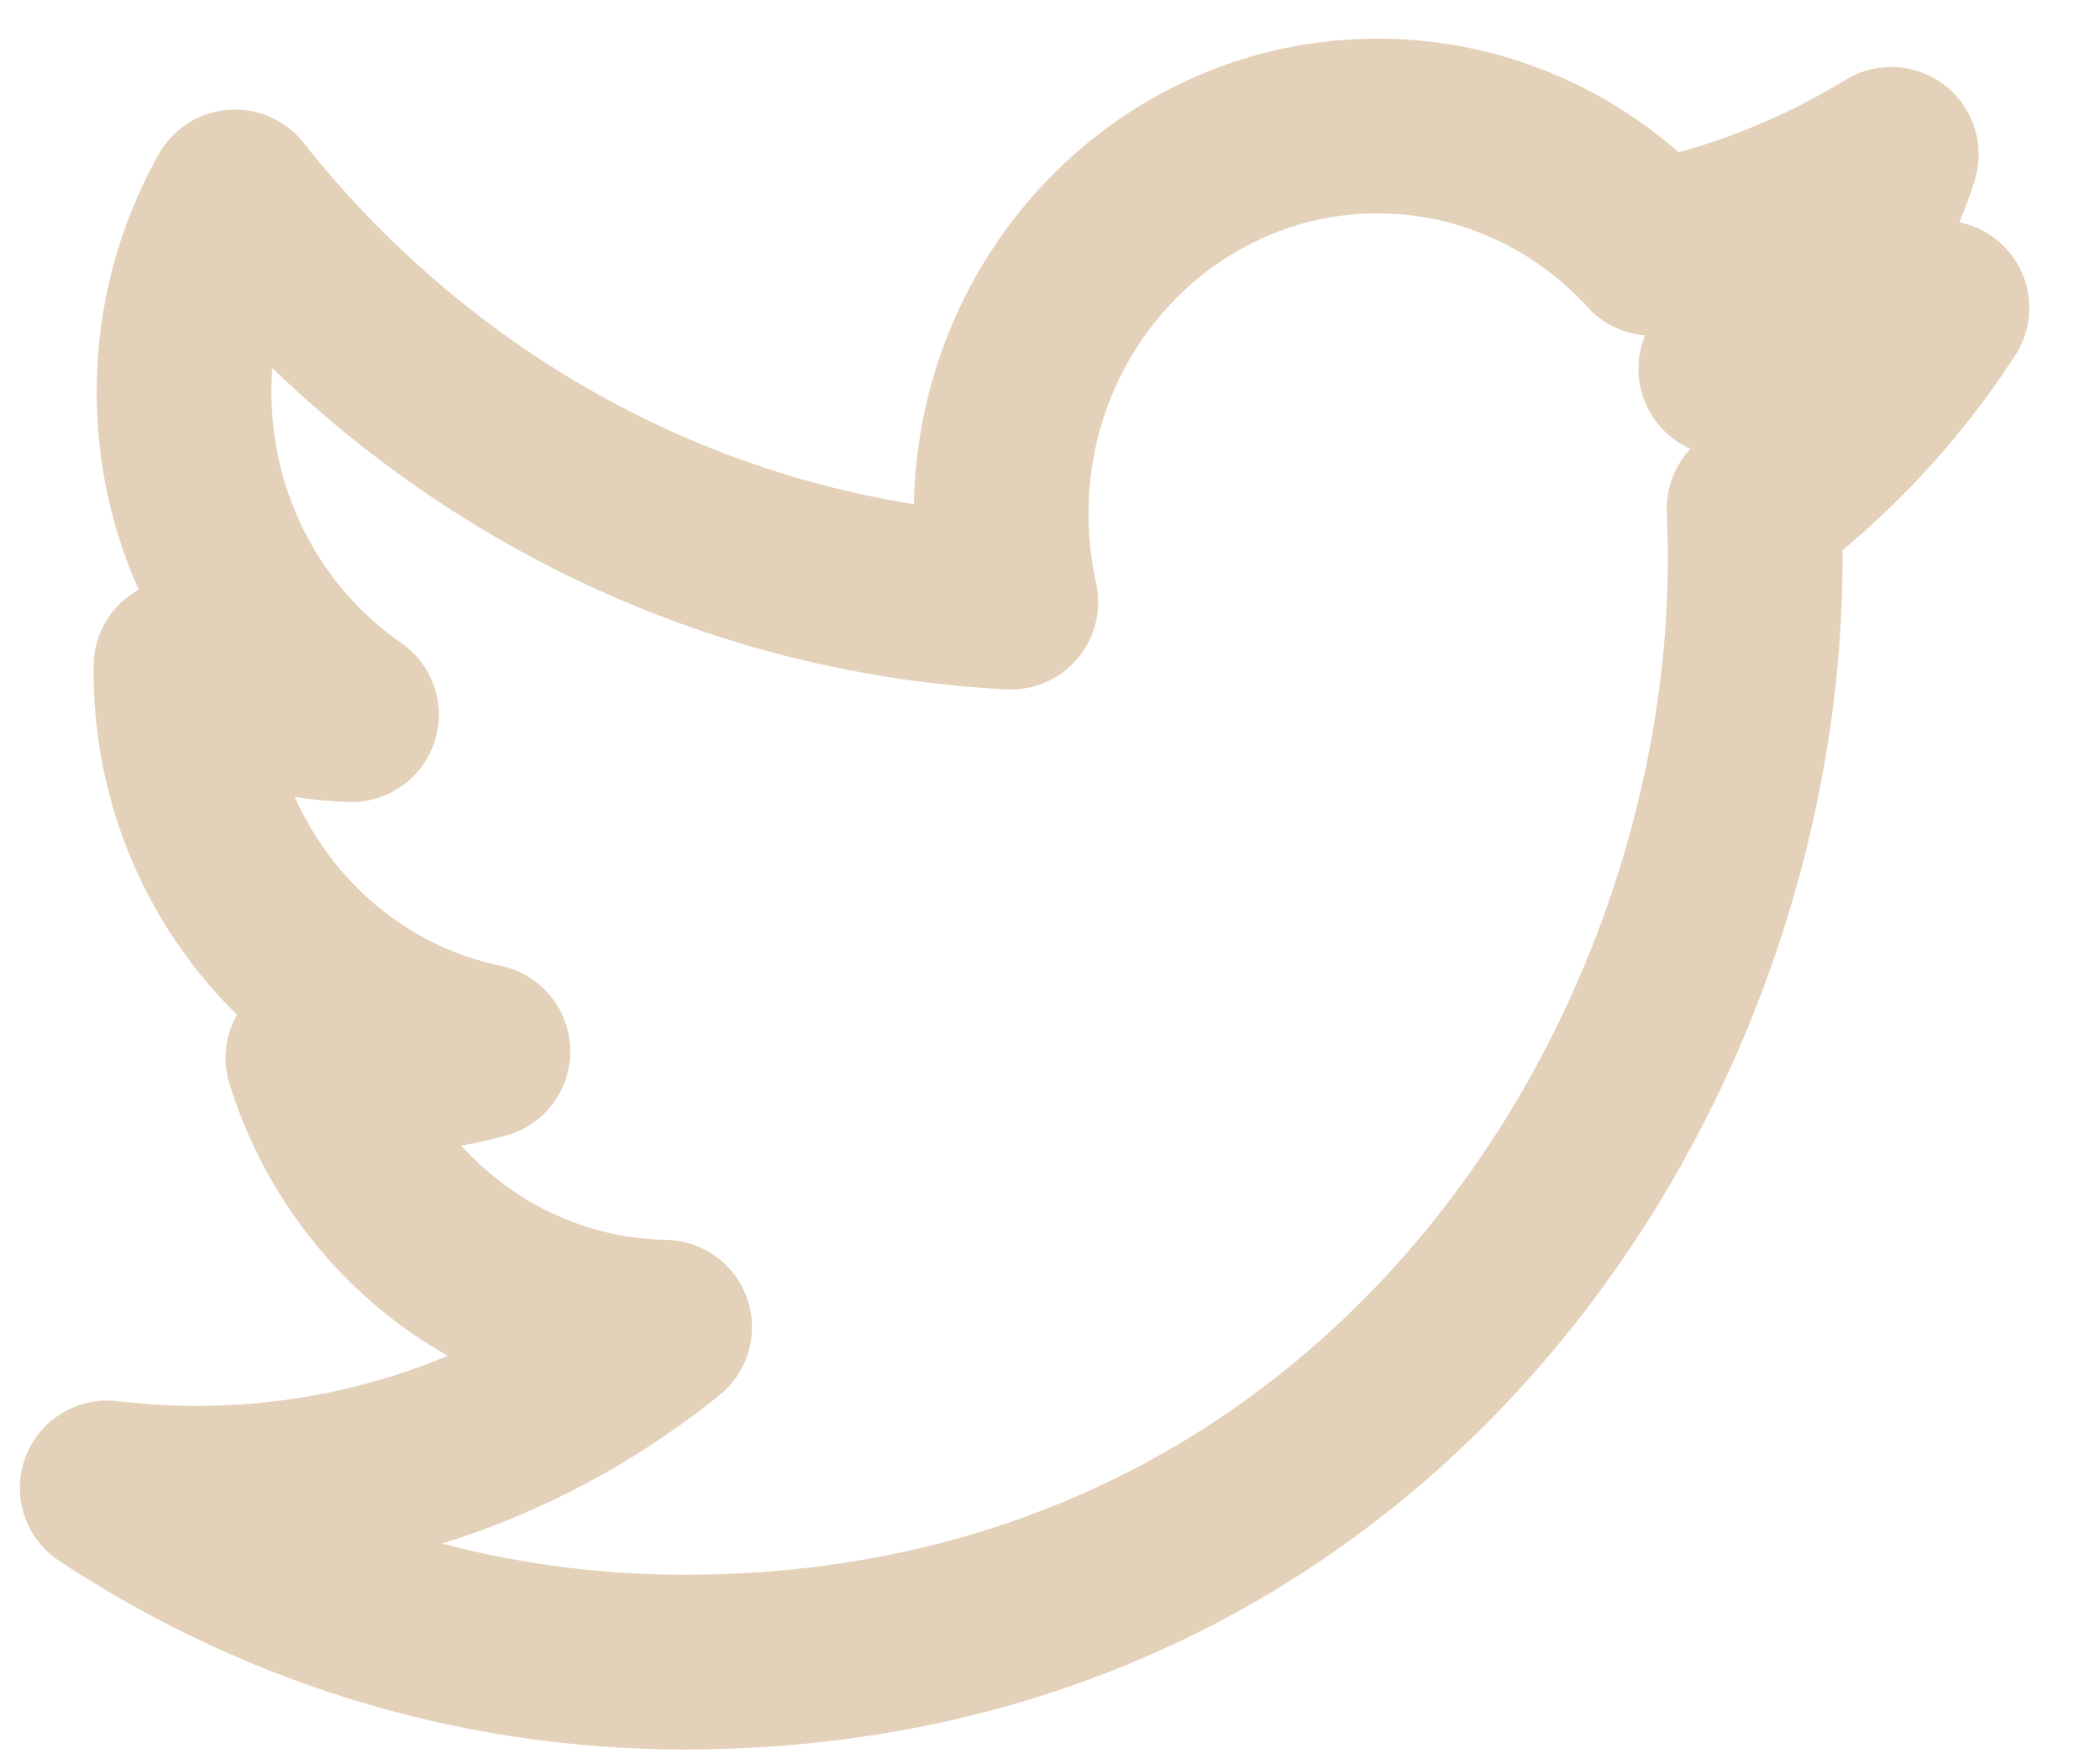 <svg width="25" height="21" viewBox="0 0 25 21" fill="none" xmlns="http://www.w3.org/2000/svg">
<path d="M23.118 3.665C22.315 4.032 21.452 4.28 20.545 4.392C21.47 3.821 22.18 2.915 22.515 1.837C21.649 2.366 20.69 2.751 19.67 2.957C18.852 2.061 17.688 1.5 16.399 1.5C13.925 1.5 11.918 3.567 11.918 6.118C11.918 6.478 11.959 6.829 12.034 7.168C8.308 6.975 5.008 5.137 2.797 2.344C2.412 3.028 2.191 3.821 2.191 4.665C2.191 6.266 2.983 7.68 4.184 8.508C3.449 8.483 2.758 8.276 2.154 7.93V7.99C2.154 10.226 3.698 12.092 5.749 12.516C5.372 12.621 4.977 12.677 4.569 12.677C4.28 12.677 3.998 12.649 3.725 12.595C4.296 14.429 5.95 15.764 7.912 15.8C6.377 17.039 4.445 17.777 2.346 17.777C1.984 17.777 1.627 17.755 1.276 17.713C3.26 19.024 5.615 19.787 8.144 19.787C16.388 19.787 20.895 12.753 20.895 6.653C20.895 6.455 20.89 6.254 20.882 6.056C21.757 5.404 22.517 4.593 23.116 3.668L23.118 3.665Z" stroke="#E4D1BA" stroke-width="2.08" stroke-linejoin="round"/>
</svg>
